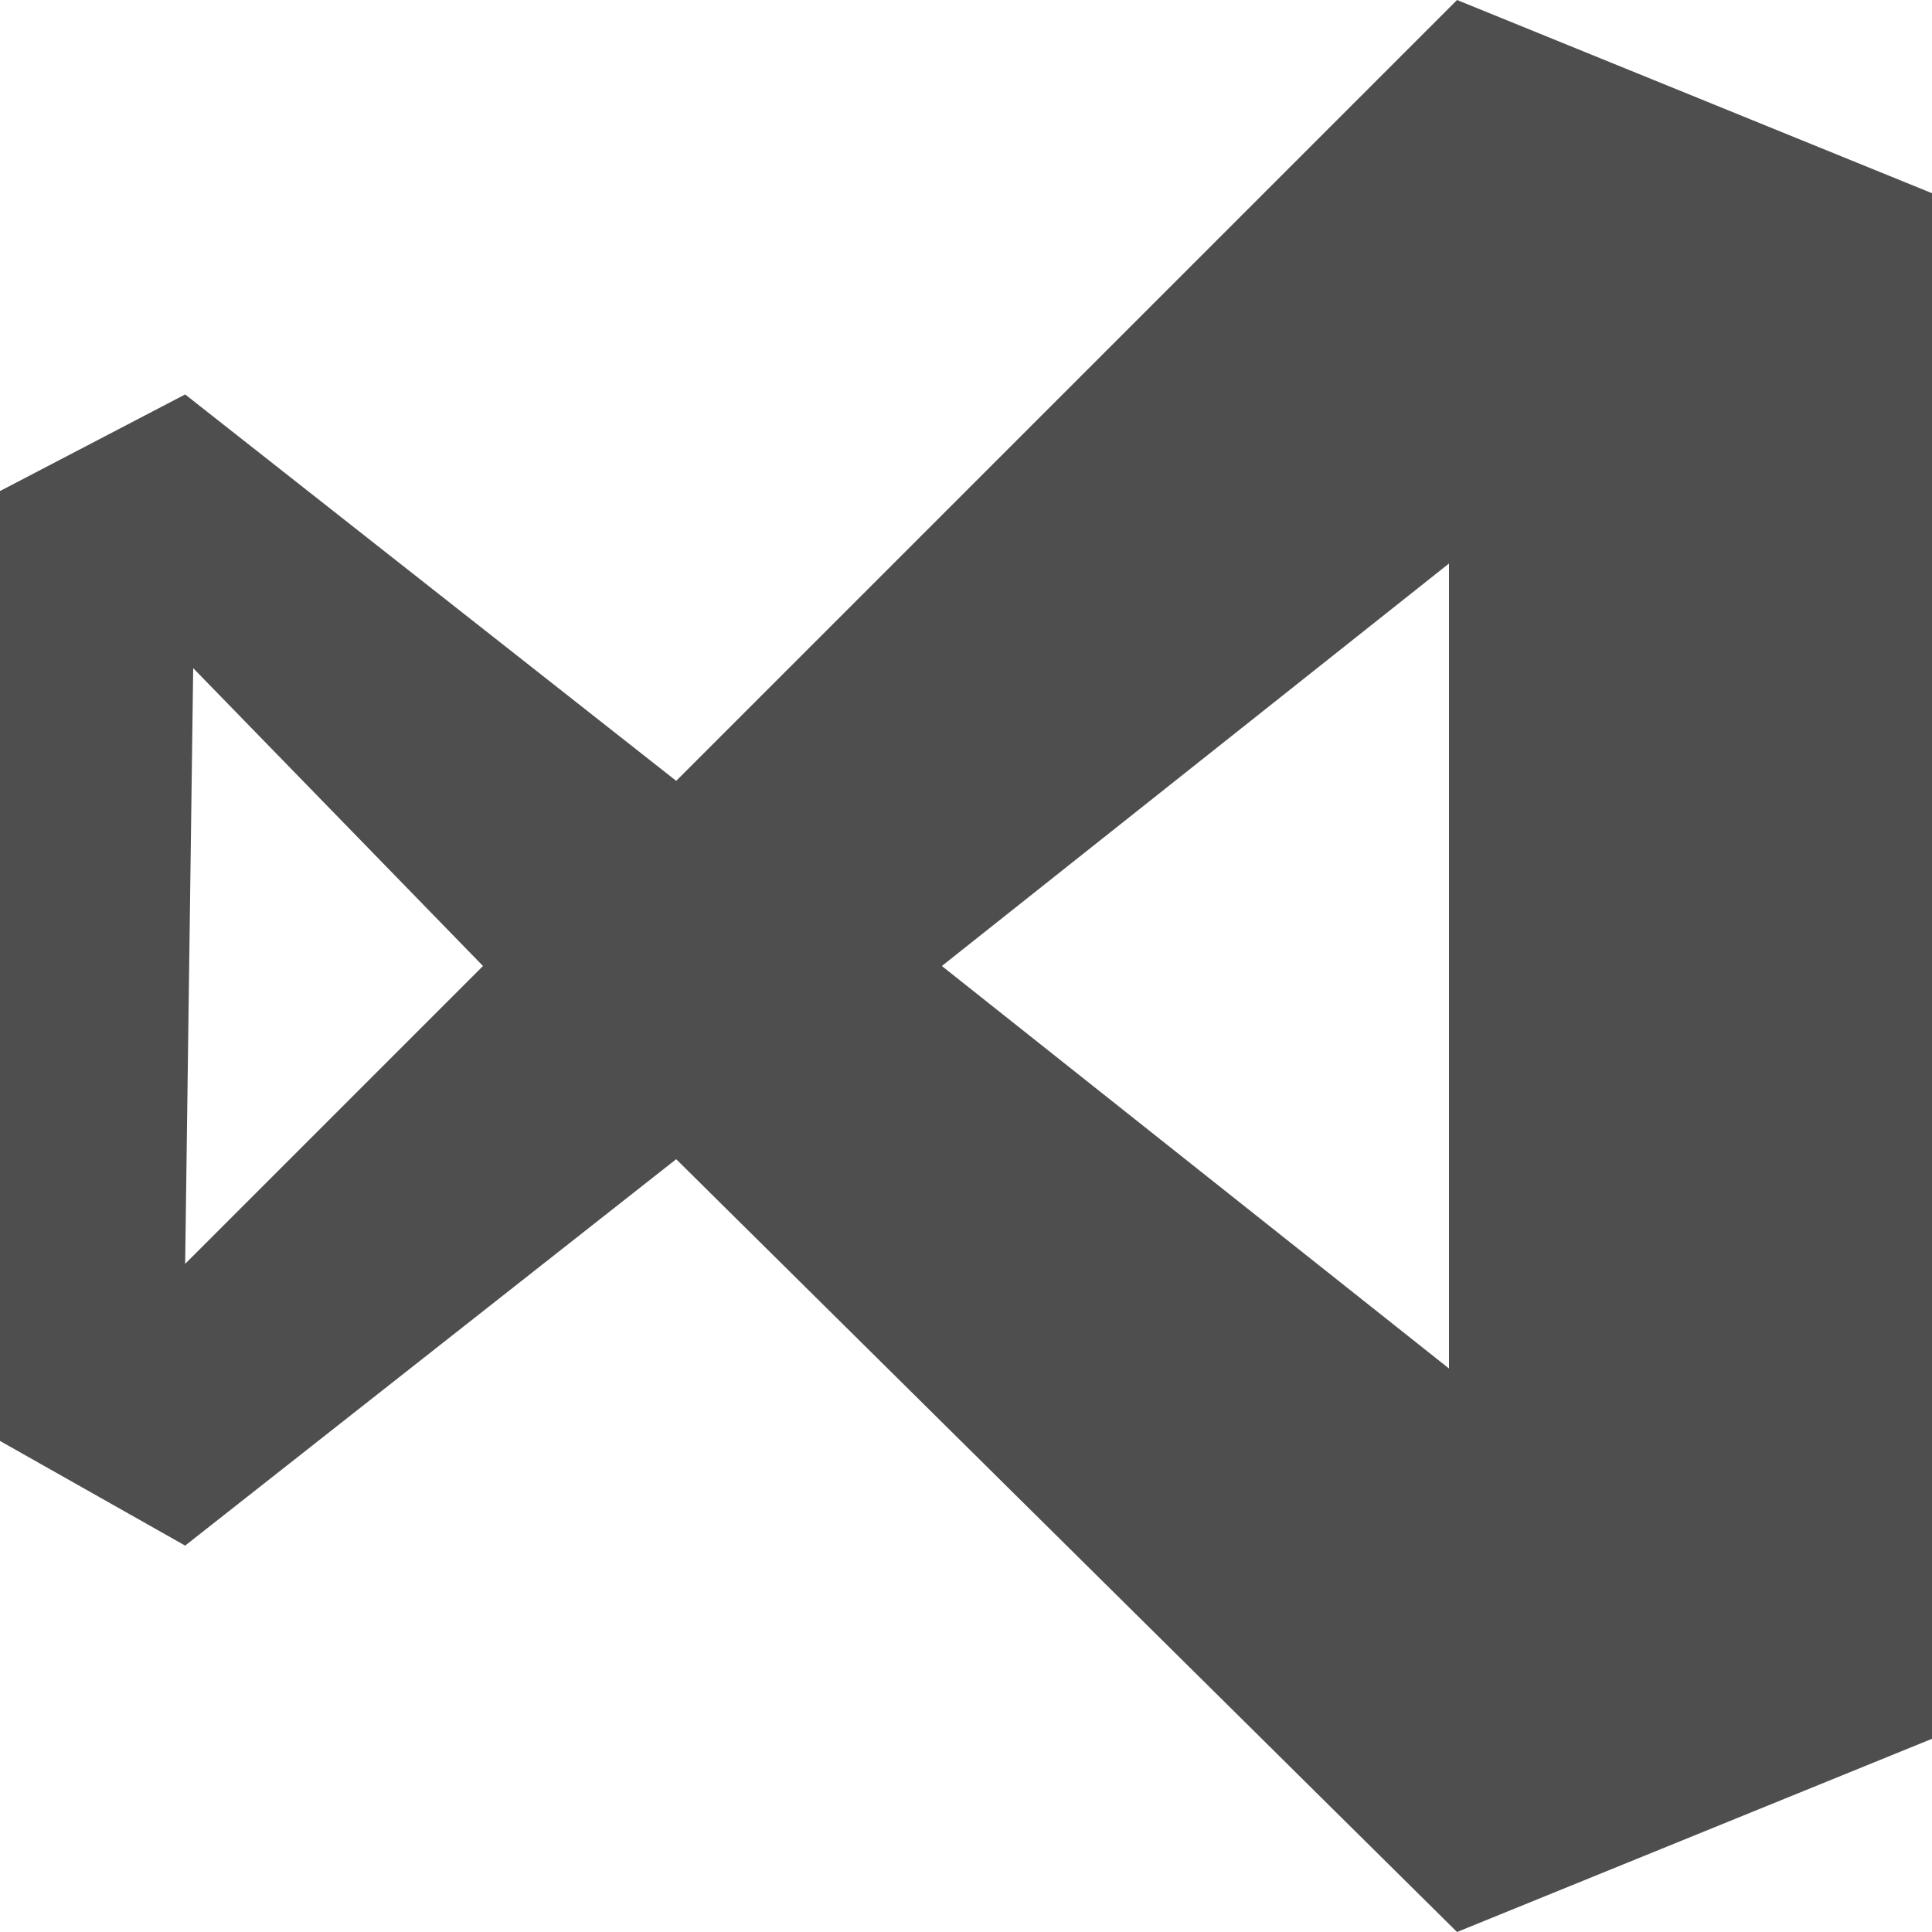 <svg xmlns="http://www.w3.org/2000/svg" xmlns:xlink="http://www.w3.org/1999/xlink" width="128" height="128" viewBox="0 0 128 128">
  <defs>
    <clipPath id="clip-Icons">
      <rect width="128" height="128"/>
    </clipPath>
  </defs>
  <g id="Icons" clip-path="url(#clip-Icons)">
    <path id="vs-code-logo-microsoft-svgrepo-com" d="M132,119.2,100.533,132,48.8,80.8,16.267,106.4,4,99.467V36.533l12.267-6.4L48.8,55.733,100.533,4,132,16.8ZM66.4,68,100,94.667h0V41.333L66.4,68ZM16.267,87.733h0L36,68,16.8,48.267h0l-.533,39.467Z" transform="translate(-4 -4)" fill="#4e4e4e"/>
  </g>
</svg>
